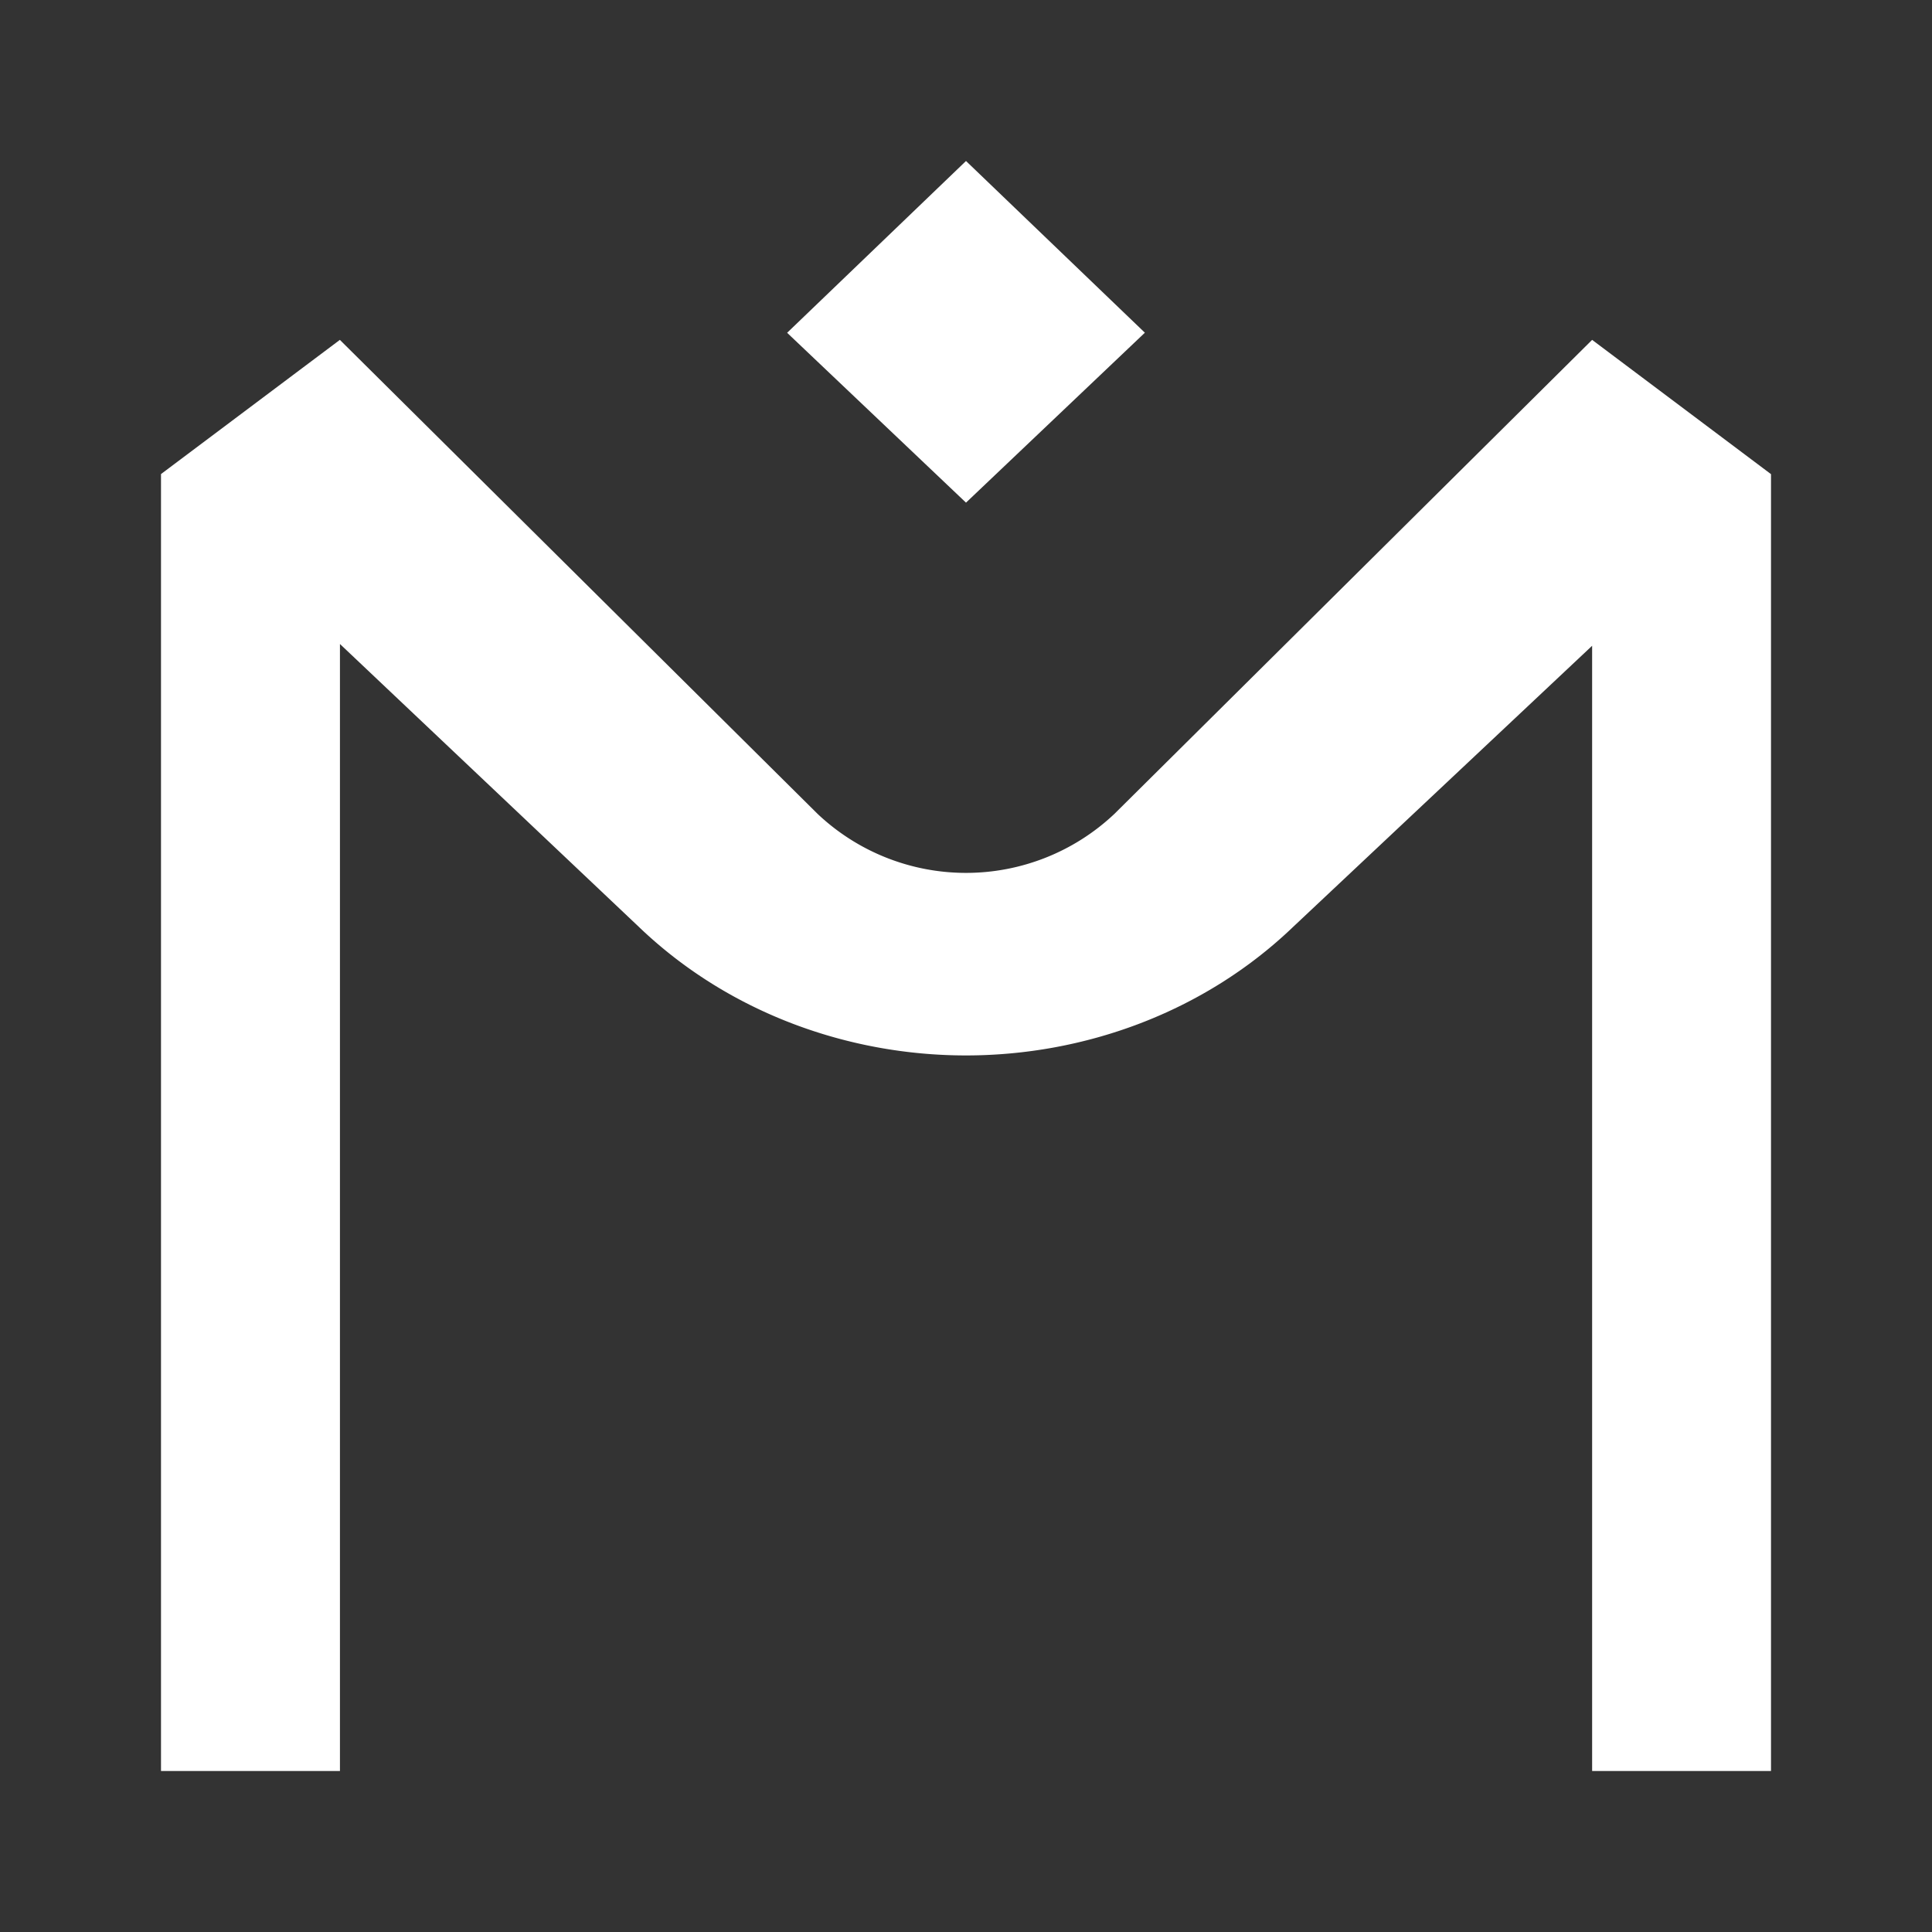 <svg xmlns="http://www.w3.org/2000/svg" width="24" height="24" fill="none" viewBox="0 0 24 24">
    <rect x="0" y="0" width="24" height="24" fill="#333333" stroke="none"/>
    <path fill="#fff" fill-rule="evenodd" d="m12 2 2.222 2.133L12 6.244l-2.222-2.11zm-1.844 8.11a2.685 2.685 0 0 0 3.688 0l5.934-5.888L22 5.89V22h-2.222V8.022l-3.711 3.489c-1.111 1.067-2.6 1.6-4.067 1.6s-2.956-.533-4.067-1.6L4.223 8v14H2V5.889l2.222-1.667z" clip-rule="evenodd"/>
</svg>

